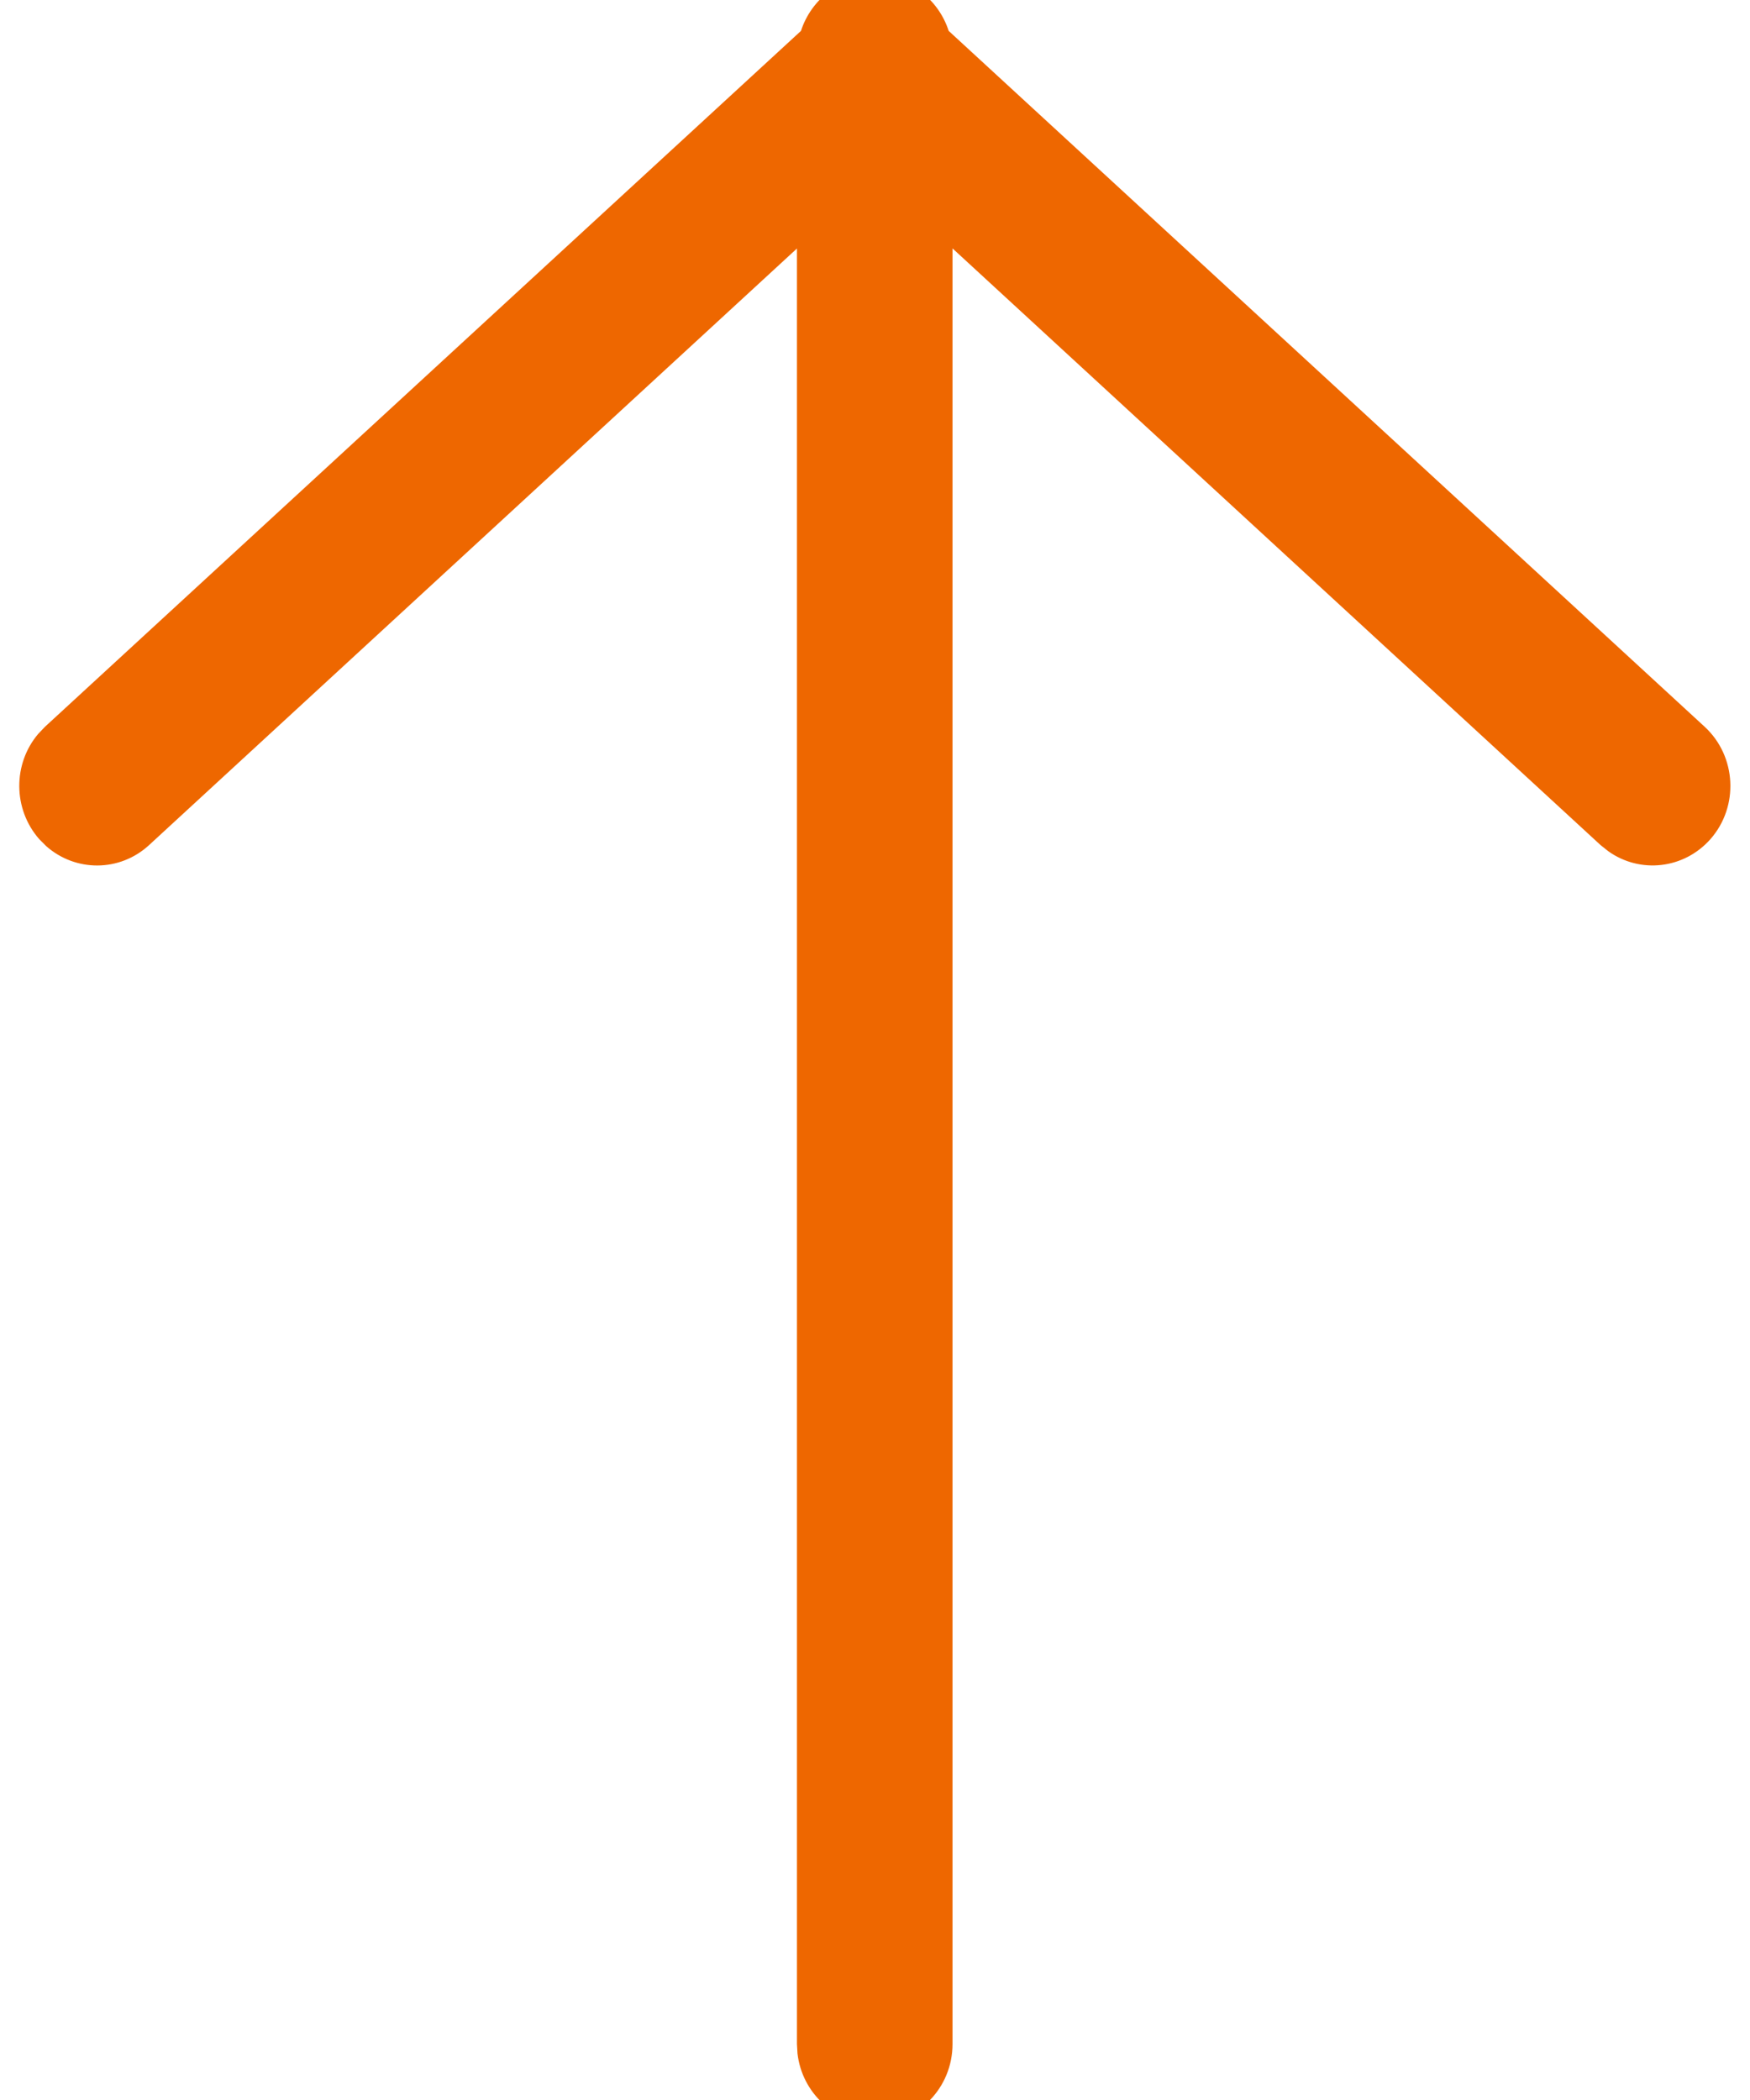 <svg xmlns="http://www.w3.org/2000/svg" width="20" height="24" viewBox="0 0 20 24">
    <g fill="none" fill-rule="evenodd">
        <g fill="#EE6700" fill-rule="nonzero">
            <g>
                <path d="M6.386 2.438c.341-.289.857-.29 1.202.012l.08.08c.296.334.298.839-.012 1.176L.838 11.11h20.521l.106.006c.452.051.803.427.803.883 0 .49-.407.889-.909.889L.837 12.888l6.819 7.406.07.088c.259.362.206.864-.138 1.168-.373.328-.948.298-1.284-.066l-7.953-8.64c-.362-.117-.624-.45-.624-.844 0-.393.262-.727.624-.844l7.953-8.64z" transform="translate(-656, -917) translate(109, 120) translate(547, 797) translate(9.998, 12) scale(-1, 1) rotate(90) translate(-9.998, -12)"/>
            </g>
        </g>
    </g>
</svg>

